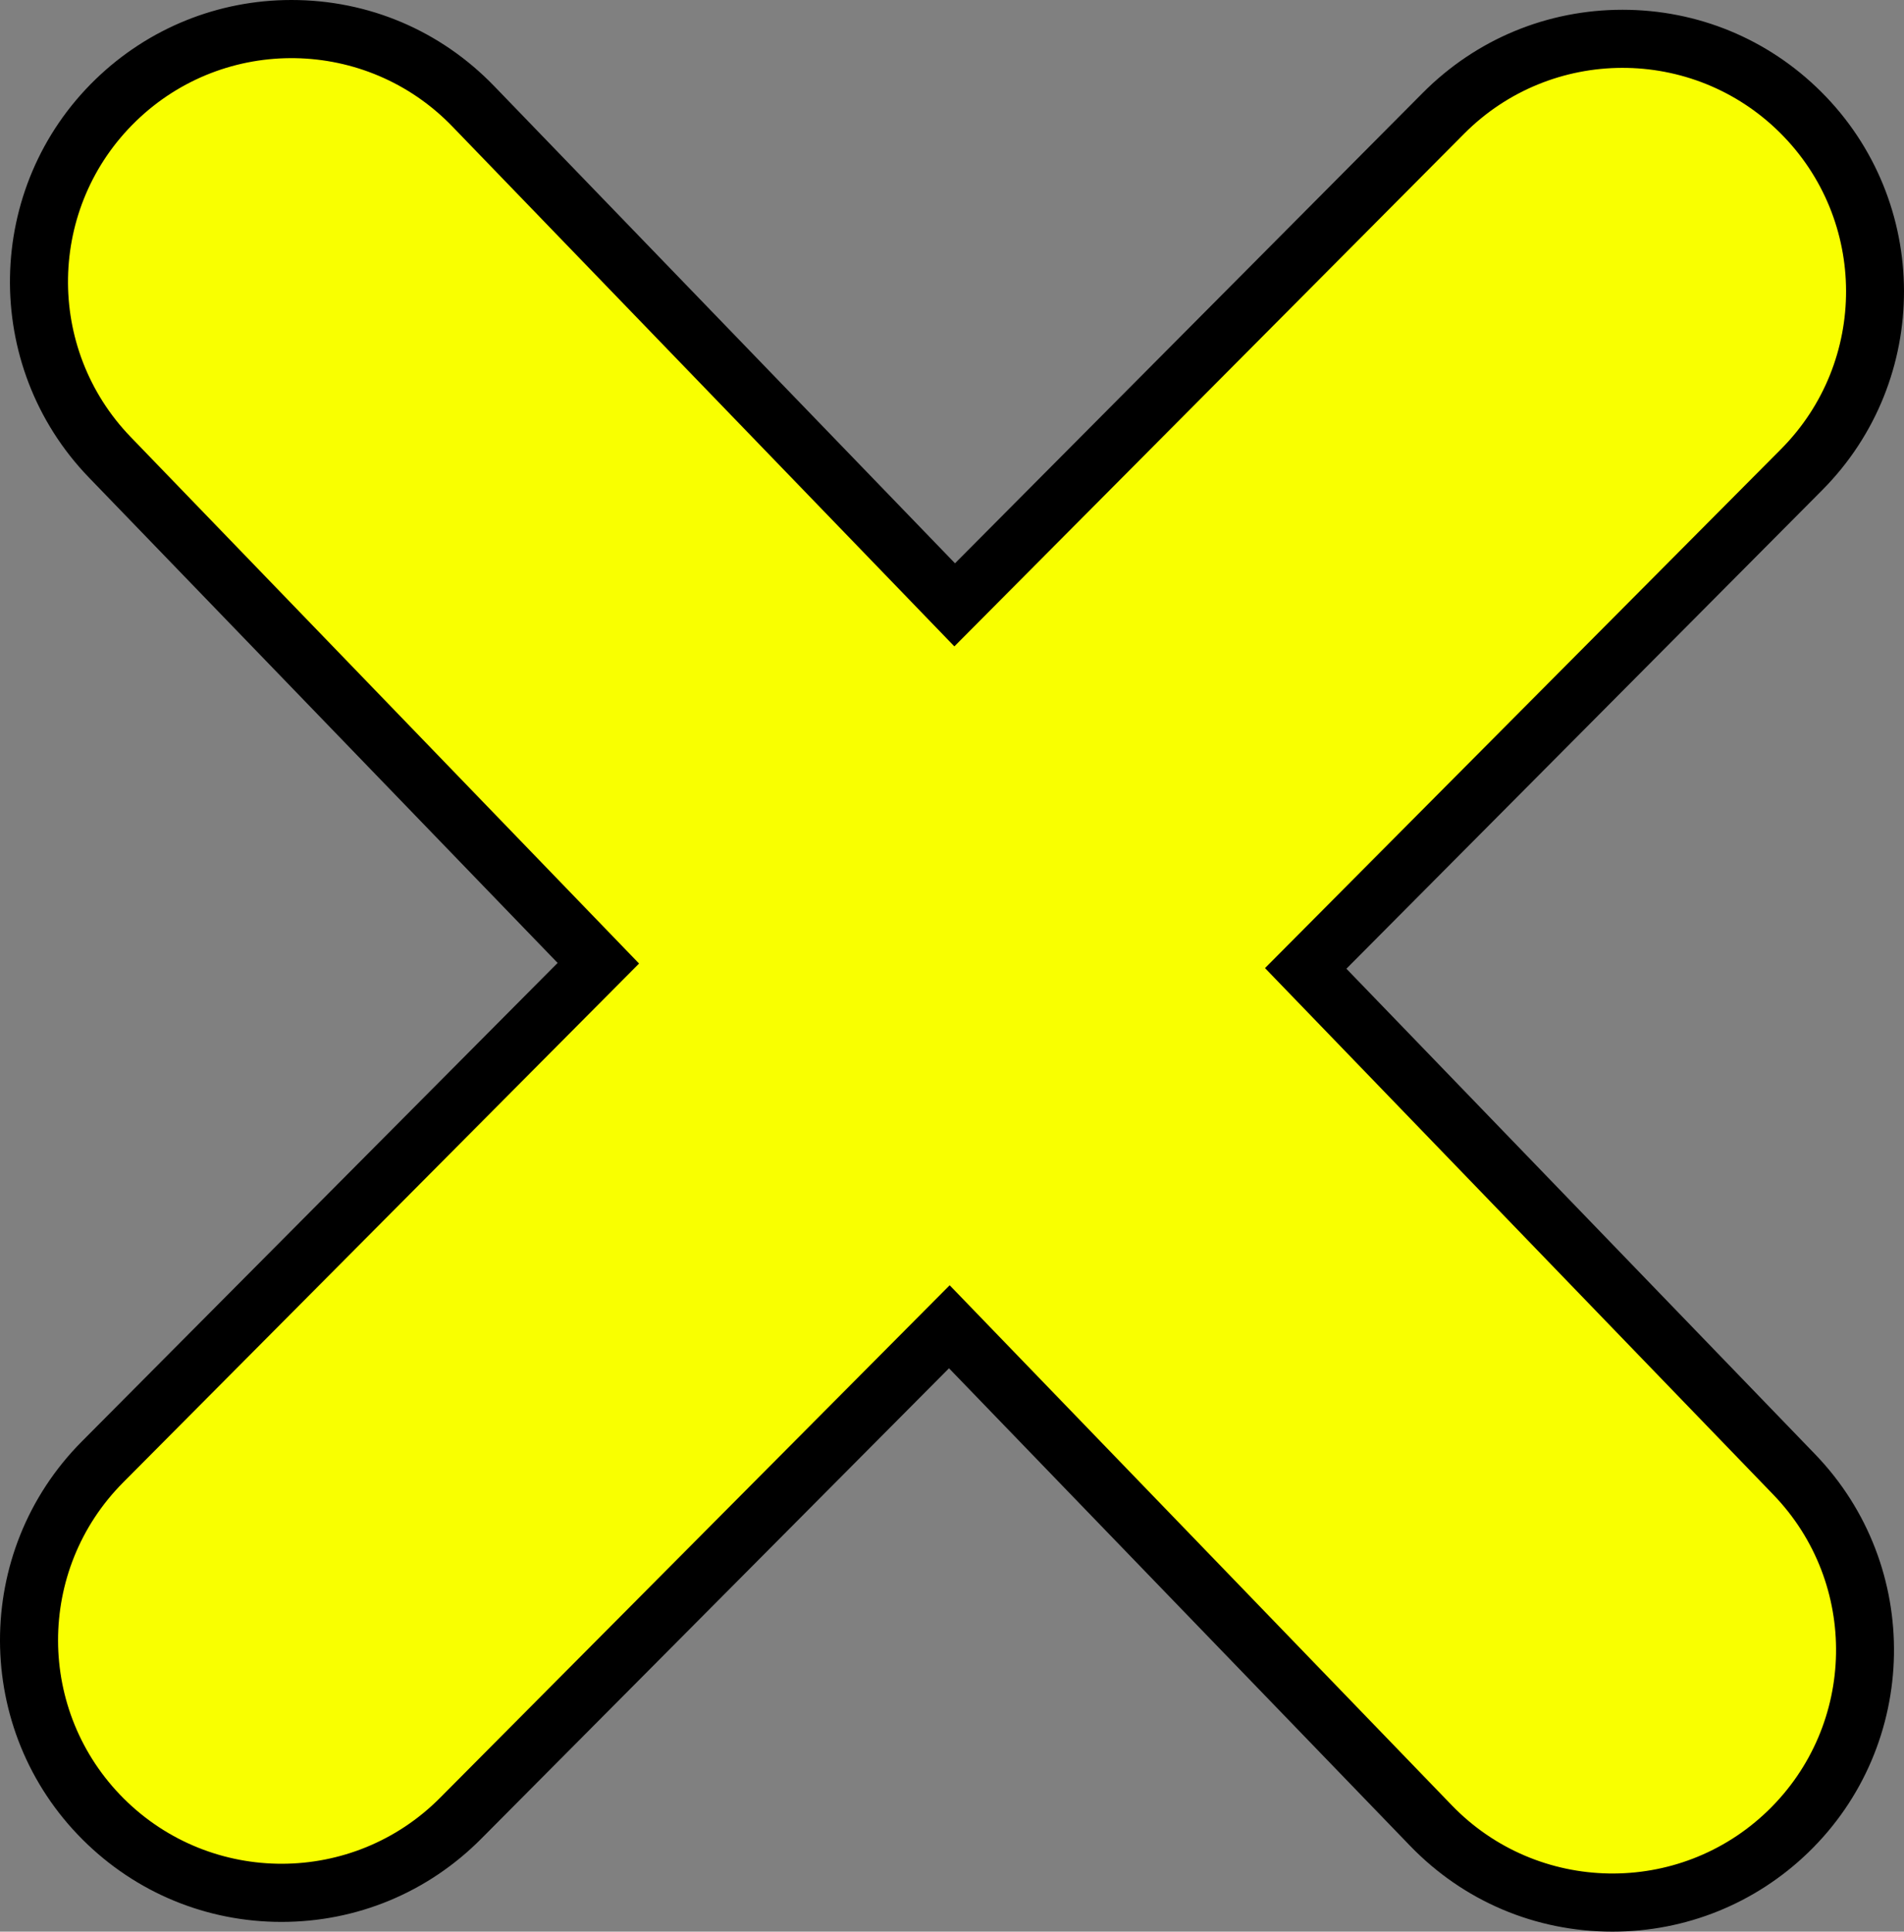 <svg version="1.1" xmlns="http://www.w3.org/2000/svg" xmlns:xlink="http://www.w3.org/1999/xlink" width="56.346" height="57.147" viewBox="0,0,56.346,57.147"><rect x="0" y="0" width="56.346" height="57.147" fill="#808080" stroke="none"/><g transform="translate(-211.276,-148.82)"><g data-paper-data="{&quot;isPaintingLayer&quot;:true}" fill-rule="nonzero" stroke="none" stroke-width="1" stroke-linecap="butt" stroke-linejoin="miter" stroke-miterlimit="10" stroke-dasharray="" stroke-dashoffset="0" style="mix-blend-mode: normal"><path d="M264.989,191.841c3.193,3.306 3.104,8.593 -0.203,11.787c-1.563,1.508 -3.619,2.339 -5.792,2.339v0c-2.281,0 -4.41,-0.903 -5.994,-2.545l-13.64,-14.122l-13.844,13.92c-1.576,1.586 -3.676,2.459 -5.91,2.459c-2.216,0 -4.305,-0.862 -5.877,-2.427c-3.259,-3.241 -3.272,-8.529 -0.031,-11.787l14.08,-14.157l-13.872,-14.362c-3.192,-3.307 -3.101,-8.593 0.205,-11.787c1.562,-1.507 3.619,-2.339 5.79,-2.339c2.282,0 4.411,0.904 5.997,2.545l13.64,14.12l13.843,-13.918c1.577,-1.585 3.677,-2.458 5.911,-2.458c2.218,0 4.306,0.861 5.877,2.425c3.258,3.241 3.273,8.529 0.031,11.788l-14.079,14.157z" fill="#000000"/><path d="M263.753,193.037c2.54,2.628 2.467,6.814 -0.161,9.354c-2.626,2.537 -6.816,2.464 -9.353,-0.163l-14.859,-15.384l-15.082,15.165c-2.576,2.59 -6.763,2.601 -9.355,0.025c-2.589,-2.577 -2.6,-6.763 -0.024,-9.355l15.269,-15.353l-15.042,-15.575c-2.539,-2.628 -2.466,-6.815 0.162,-9.354c2.627,-2.538 6.814,-2.465 9.353,0.163l14.858,15.383l15.083,-15.164c2.577,-2.591 6.765,-2.603 9.355,-0.027c2.591,2.577 2.602,6.765 0.025,9.356l-15.27,15.353z" fill="#f9ff00"/></g></g></svg>